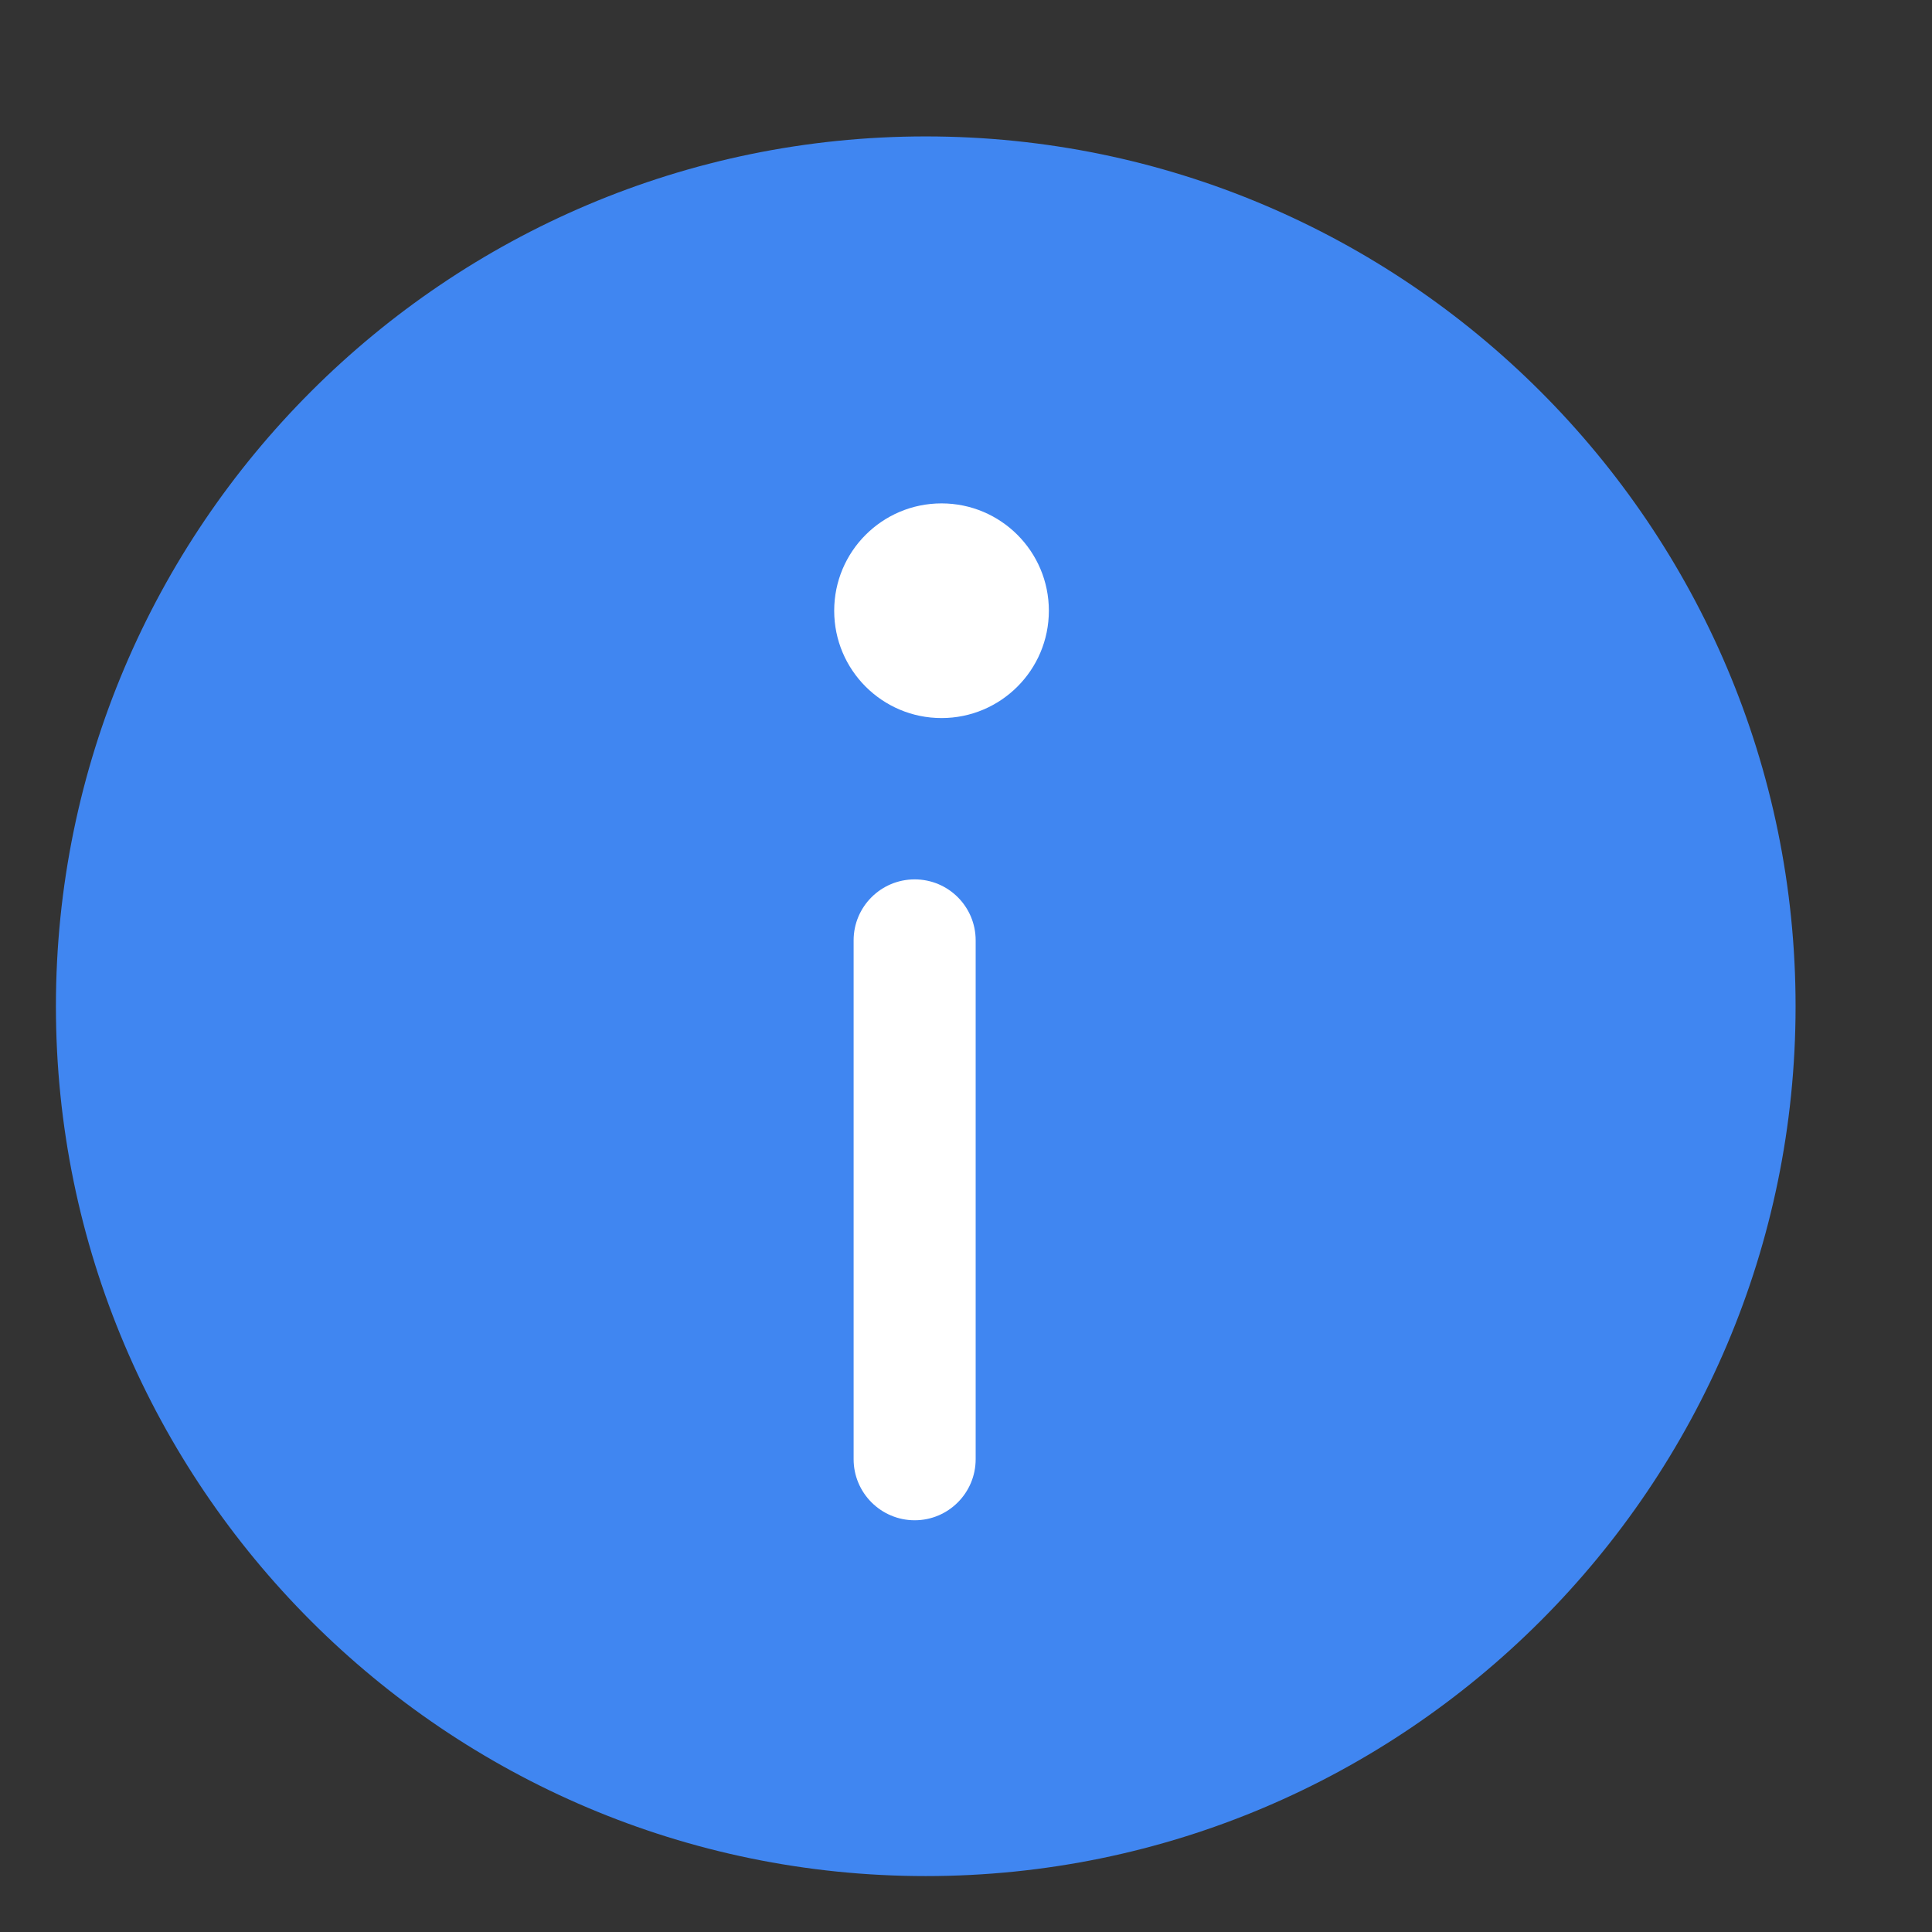 <?xml version="1.0" encoding="UTF-8"?>
<svg width="18px" height="18px" viewBox="0 0 18 18" version="1.1" xmlns="http://www.w3.org/2000/svg" xmlns:xlink="http://www.w3.org/1999/xlink">
    <rect x="0" y="0" width="18" height="18" fill="#333333" stroke="none"/>
    <title>info</title>
    <g id="Page-1" stroke="none" stroke-width="1" fill="none" fill-rule="evenodd">
        <g id="7.1-Мои-файлы-(вид-блоки)" transform="translate(-690, -537)" fill-rule="nonzero">
            <g id="Group-18" transform="translate(675, 279)">
                <g id="info" transform="translate(15, 258.75)">
                    <path d="M8.625,16.729 C4.157,16.729 0.521,13.093 0.521,8.625 C0.521,4.157 4.157,0.521 8.625,0.521 C13.093,0.521 16.729,4.157 16.729,8.625 C16.729,13.093 13.093,16.729 8.625,16.729 Z" id="Shape" fill="#4086F1"></path>
                    <circle id="Oval" fill="#FFFFFF" cx="8.772" cy="4.94" r="1"></circle>
                    <path d="M8.522,7.443 C8.208,7.443 7.953,7.697 7.953,8.011 L7.953,12.845 C7.953,13.159 8.208,13.414 8.522,13.414 C8.836,13.414 9.09,13.159 9.09,12.845 L9.09,8.011 C9.09,7.697 8.836,7.443 8.522,7.443 Z" id="Path" fill="#FFFFFF"></path>
                </g>
            </g>
        </g>
    </g>
</svg>